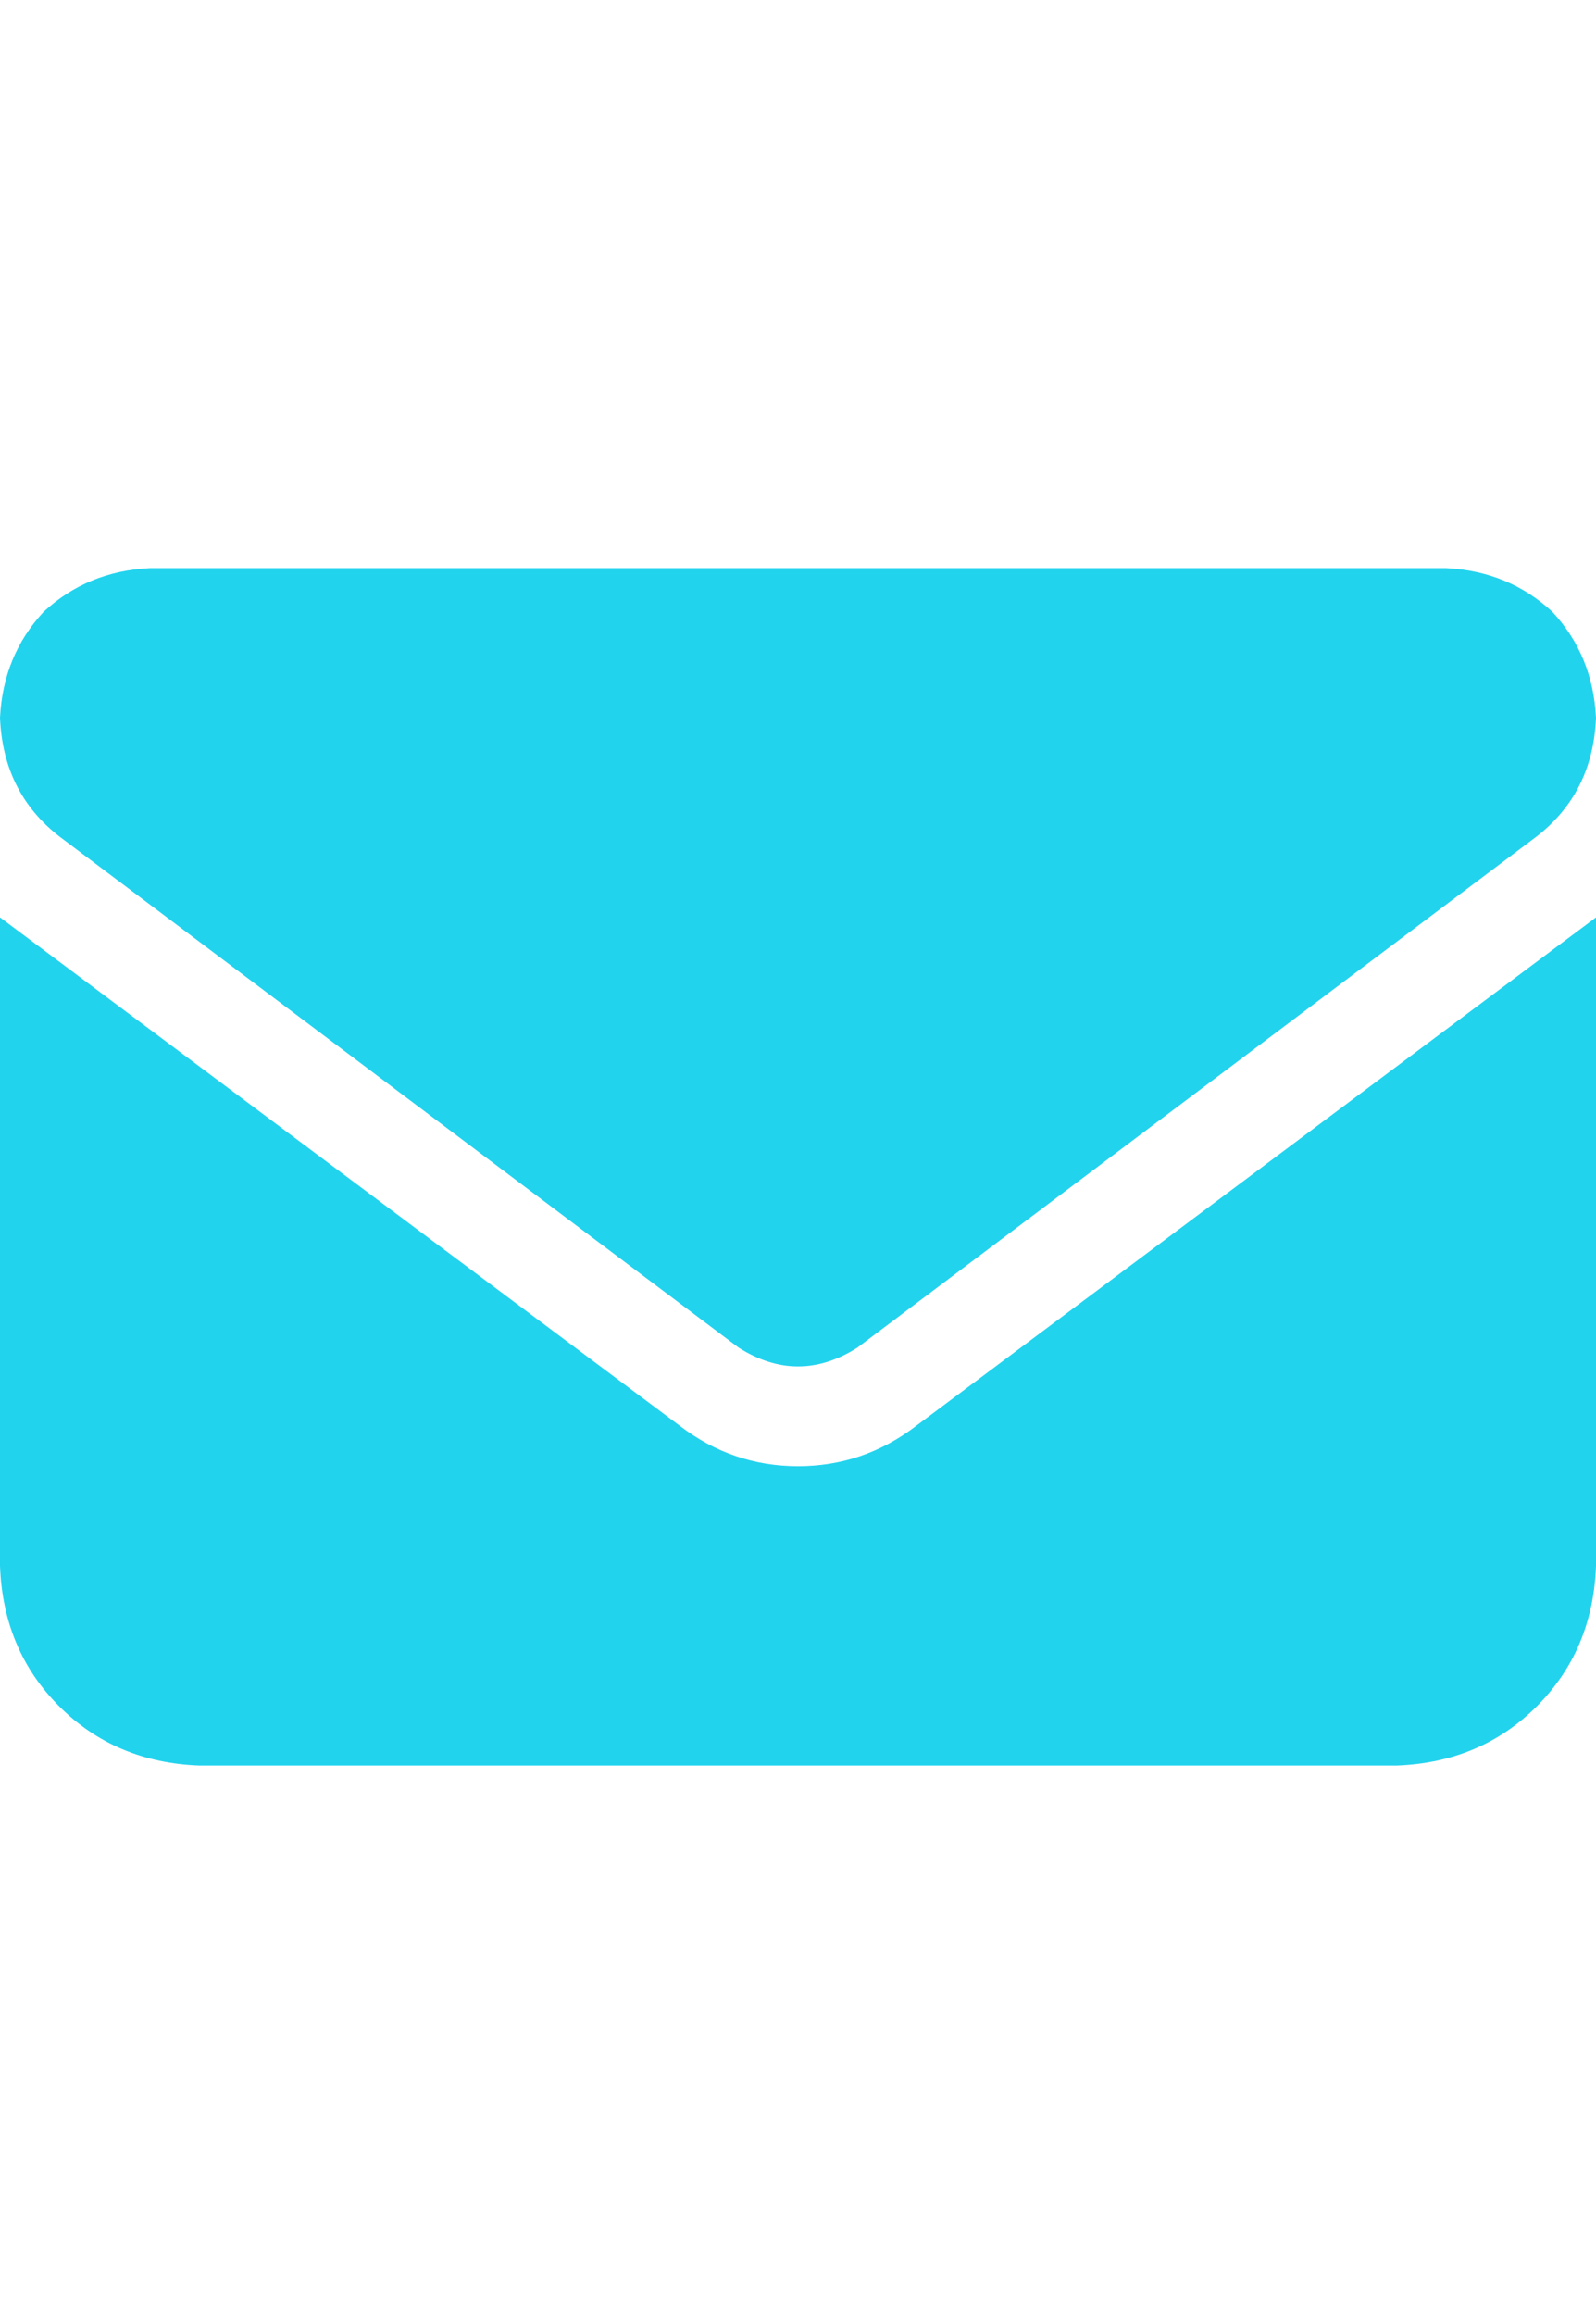<svg width="20" height="29" viewBox="0 0 20 29" fill="none" xmlns="http://www.w3.org/2000/svg">
<path d="M1.875 7.117C1.354 7.143 0.911 7.326 0.547 7.664C0.208 8.029 0.026 8.471 0 8.992C0.026 9.617 0.273 10.112 0.742 10.477L9.258 16.883C9.753 17.195 10.247 17.195 10.742 16.883L19.258 10.477C19.727 10.112 19.974 9.617 20 8.992C19.974 8.471 19.792 8.029 19.453 7.664C19.088 7.326 18.646 7.143 18.125 7.117H1.875ZM0 11.492V19.617C0.026 20.32 0.273 20.906 0.742 21.375C1.211 21.844 1.797 22.091 2.5 22.117H17.5C18.203 22.091 18.789 21.844 19.258 21.375C19.727 20.906 19.974 20.32 20 19.617V11.492L11.484 17.859C11.042 18.198 10.547 18.367 10 18.367C9.453 18.367 8.958 18.198 8.516 17.859L0 11.492Z" fill="#22D3EE"/>
</svg>
